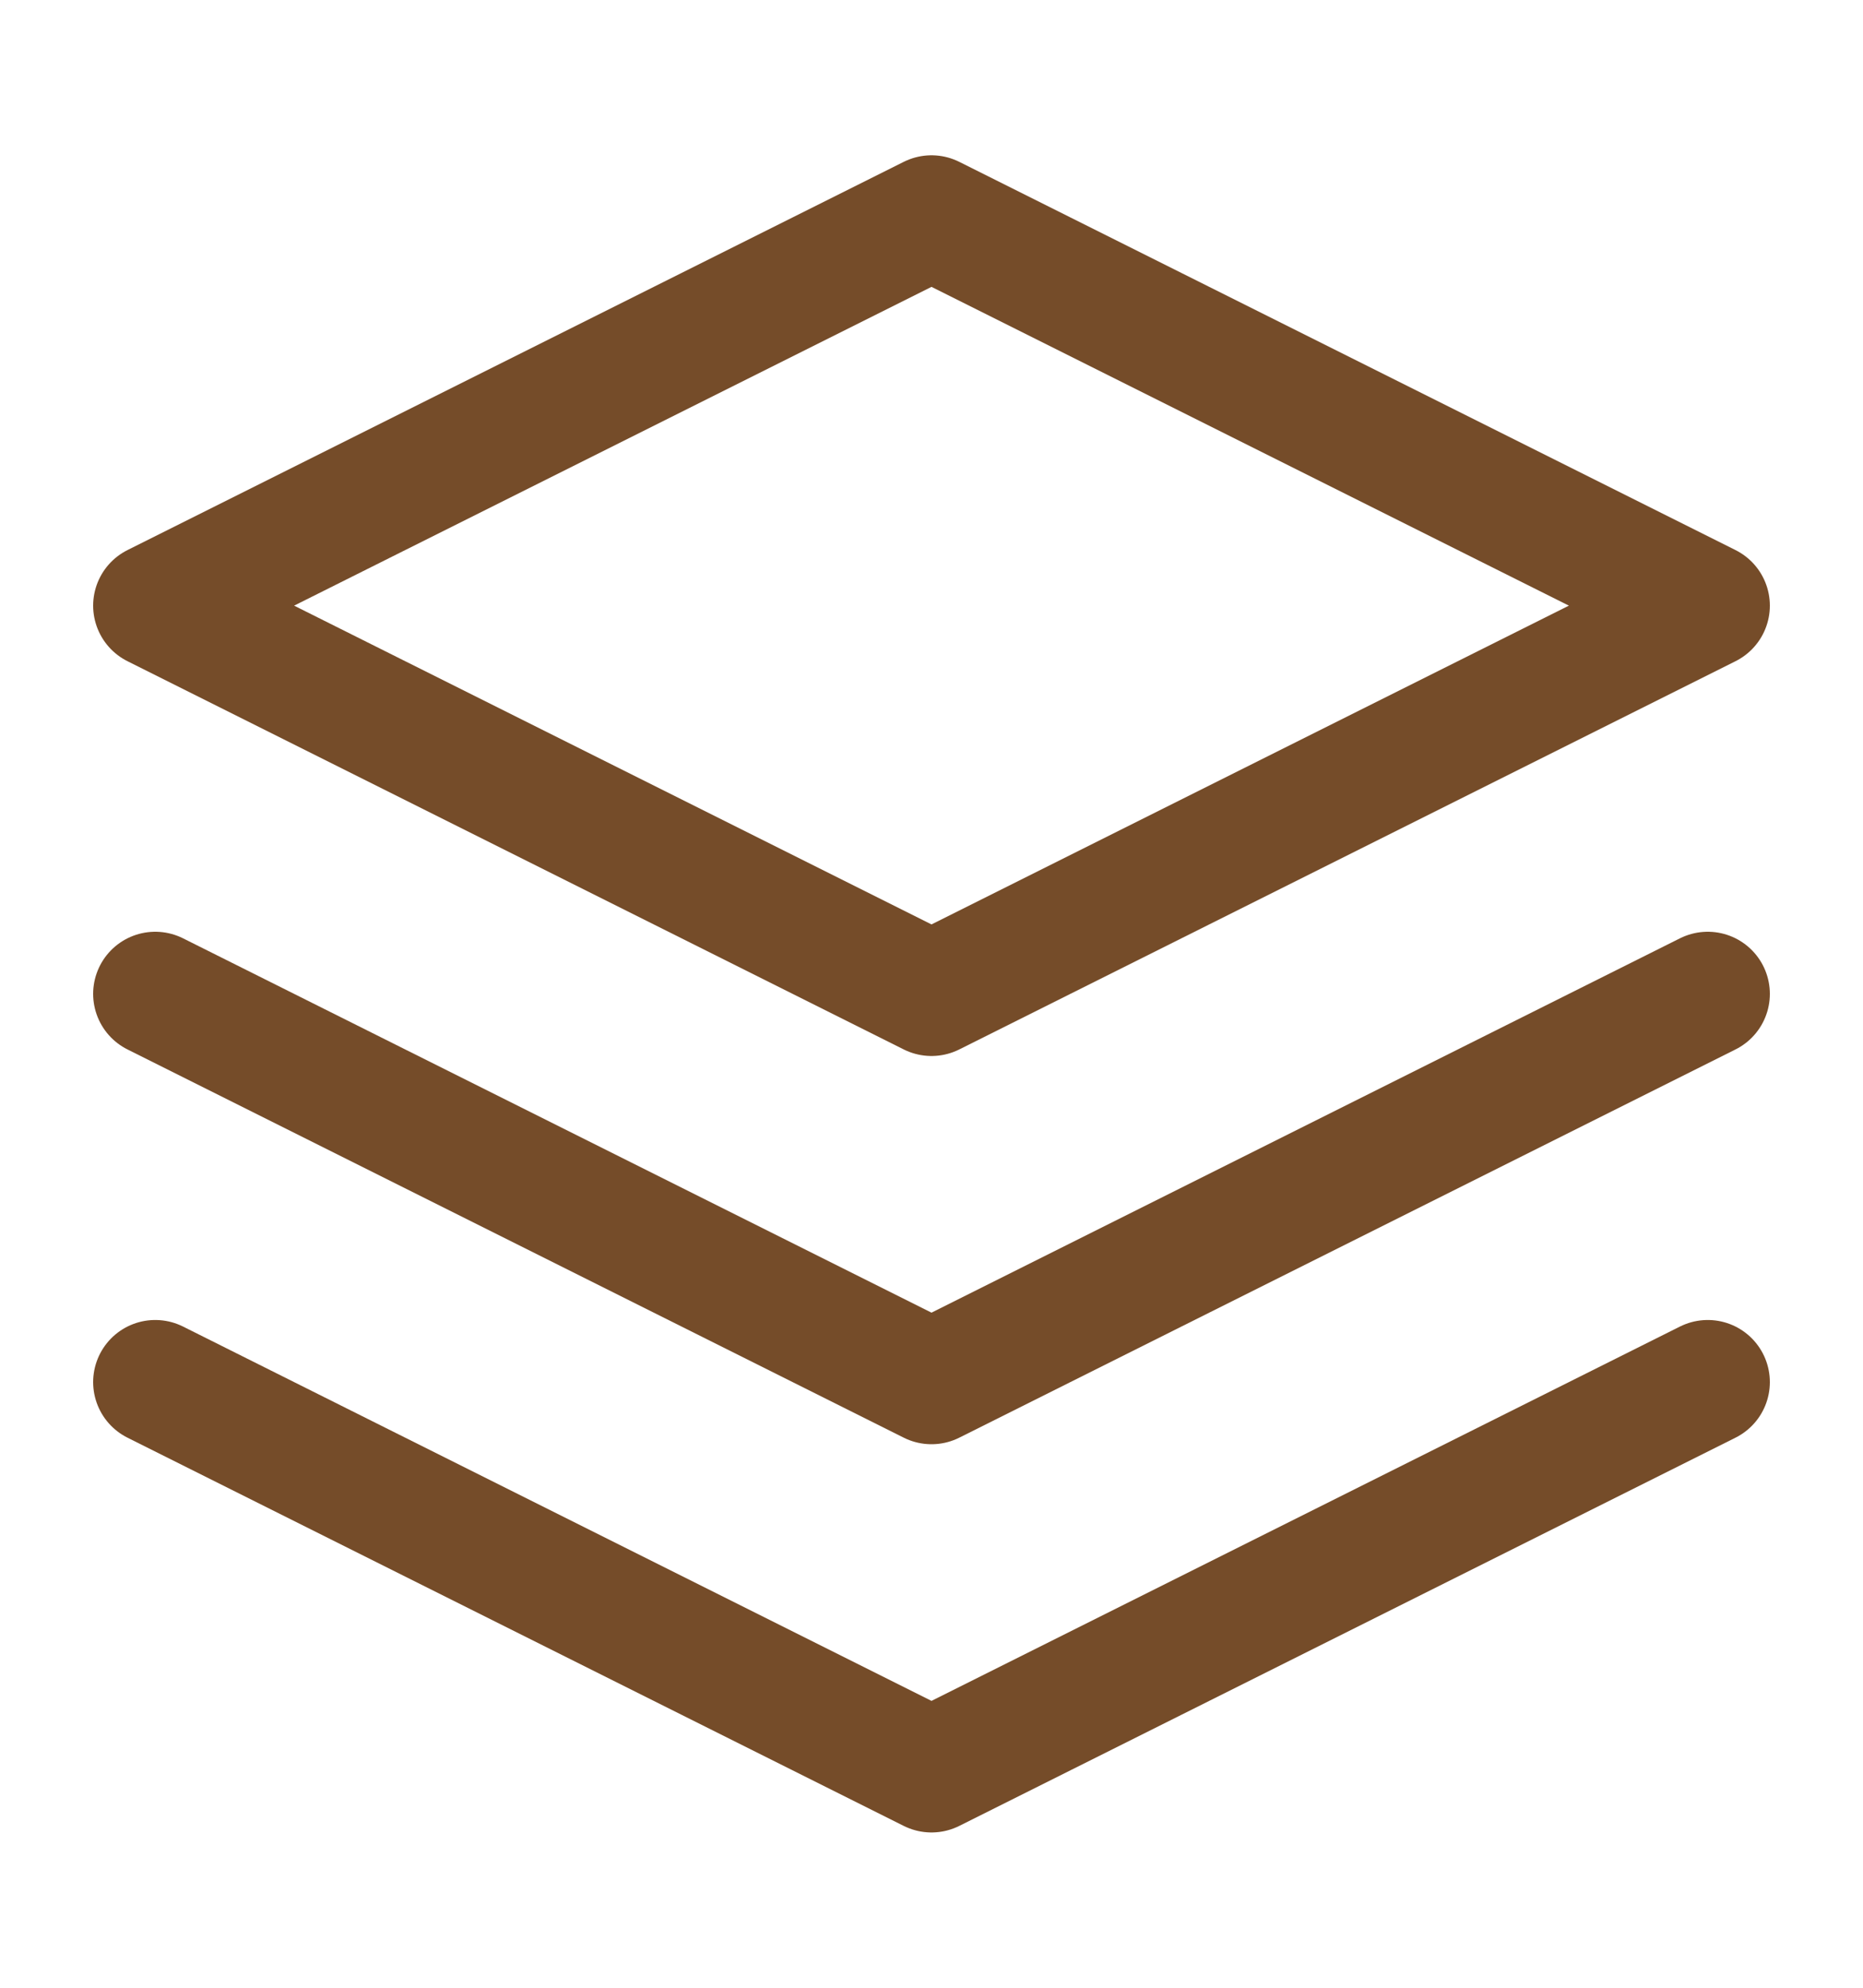 <svg width="15" height="16" viewBox="0 0 15 16" fill="none" xmlns="http://www.w3.org/2000/svg">
<g id="fi:layers">
<path id="Vector" d="M1.25 11.125L7.5 14.25L13.75 11.125" stroke="#754C29" stroke-linecap="round" stroke-linejoin="round"/>
<path id="Vector_2" d="M1.25 8L7.5 11.125L13.75 8" stroke="#754C29" stroke-linecap="round" stroke-linejoin="round"/>
<path id="Vector_3" d="M7.5 1.75L1.25 4.875L7.5 8L13.75 4.875L7.5 1.75Z" stroke="#754C29" stroke-linecap="round" stroke-linejoin="round"/>
</g>
</svg>
